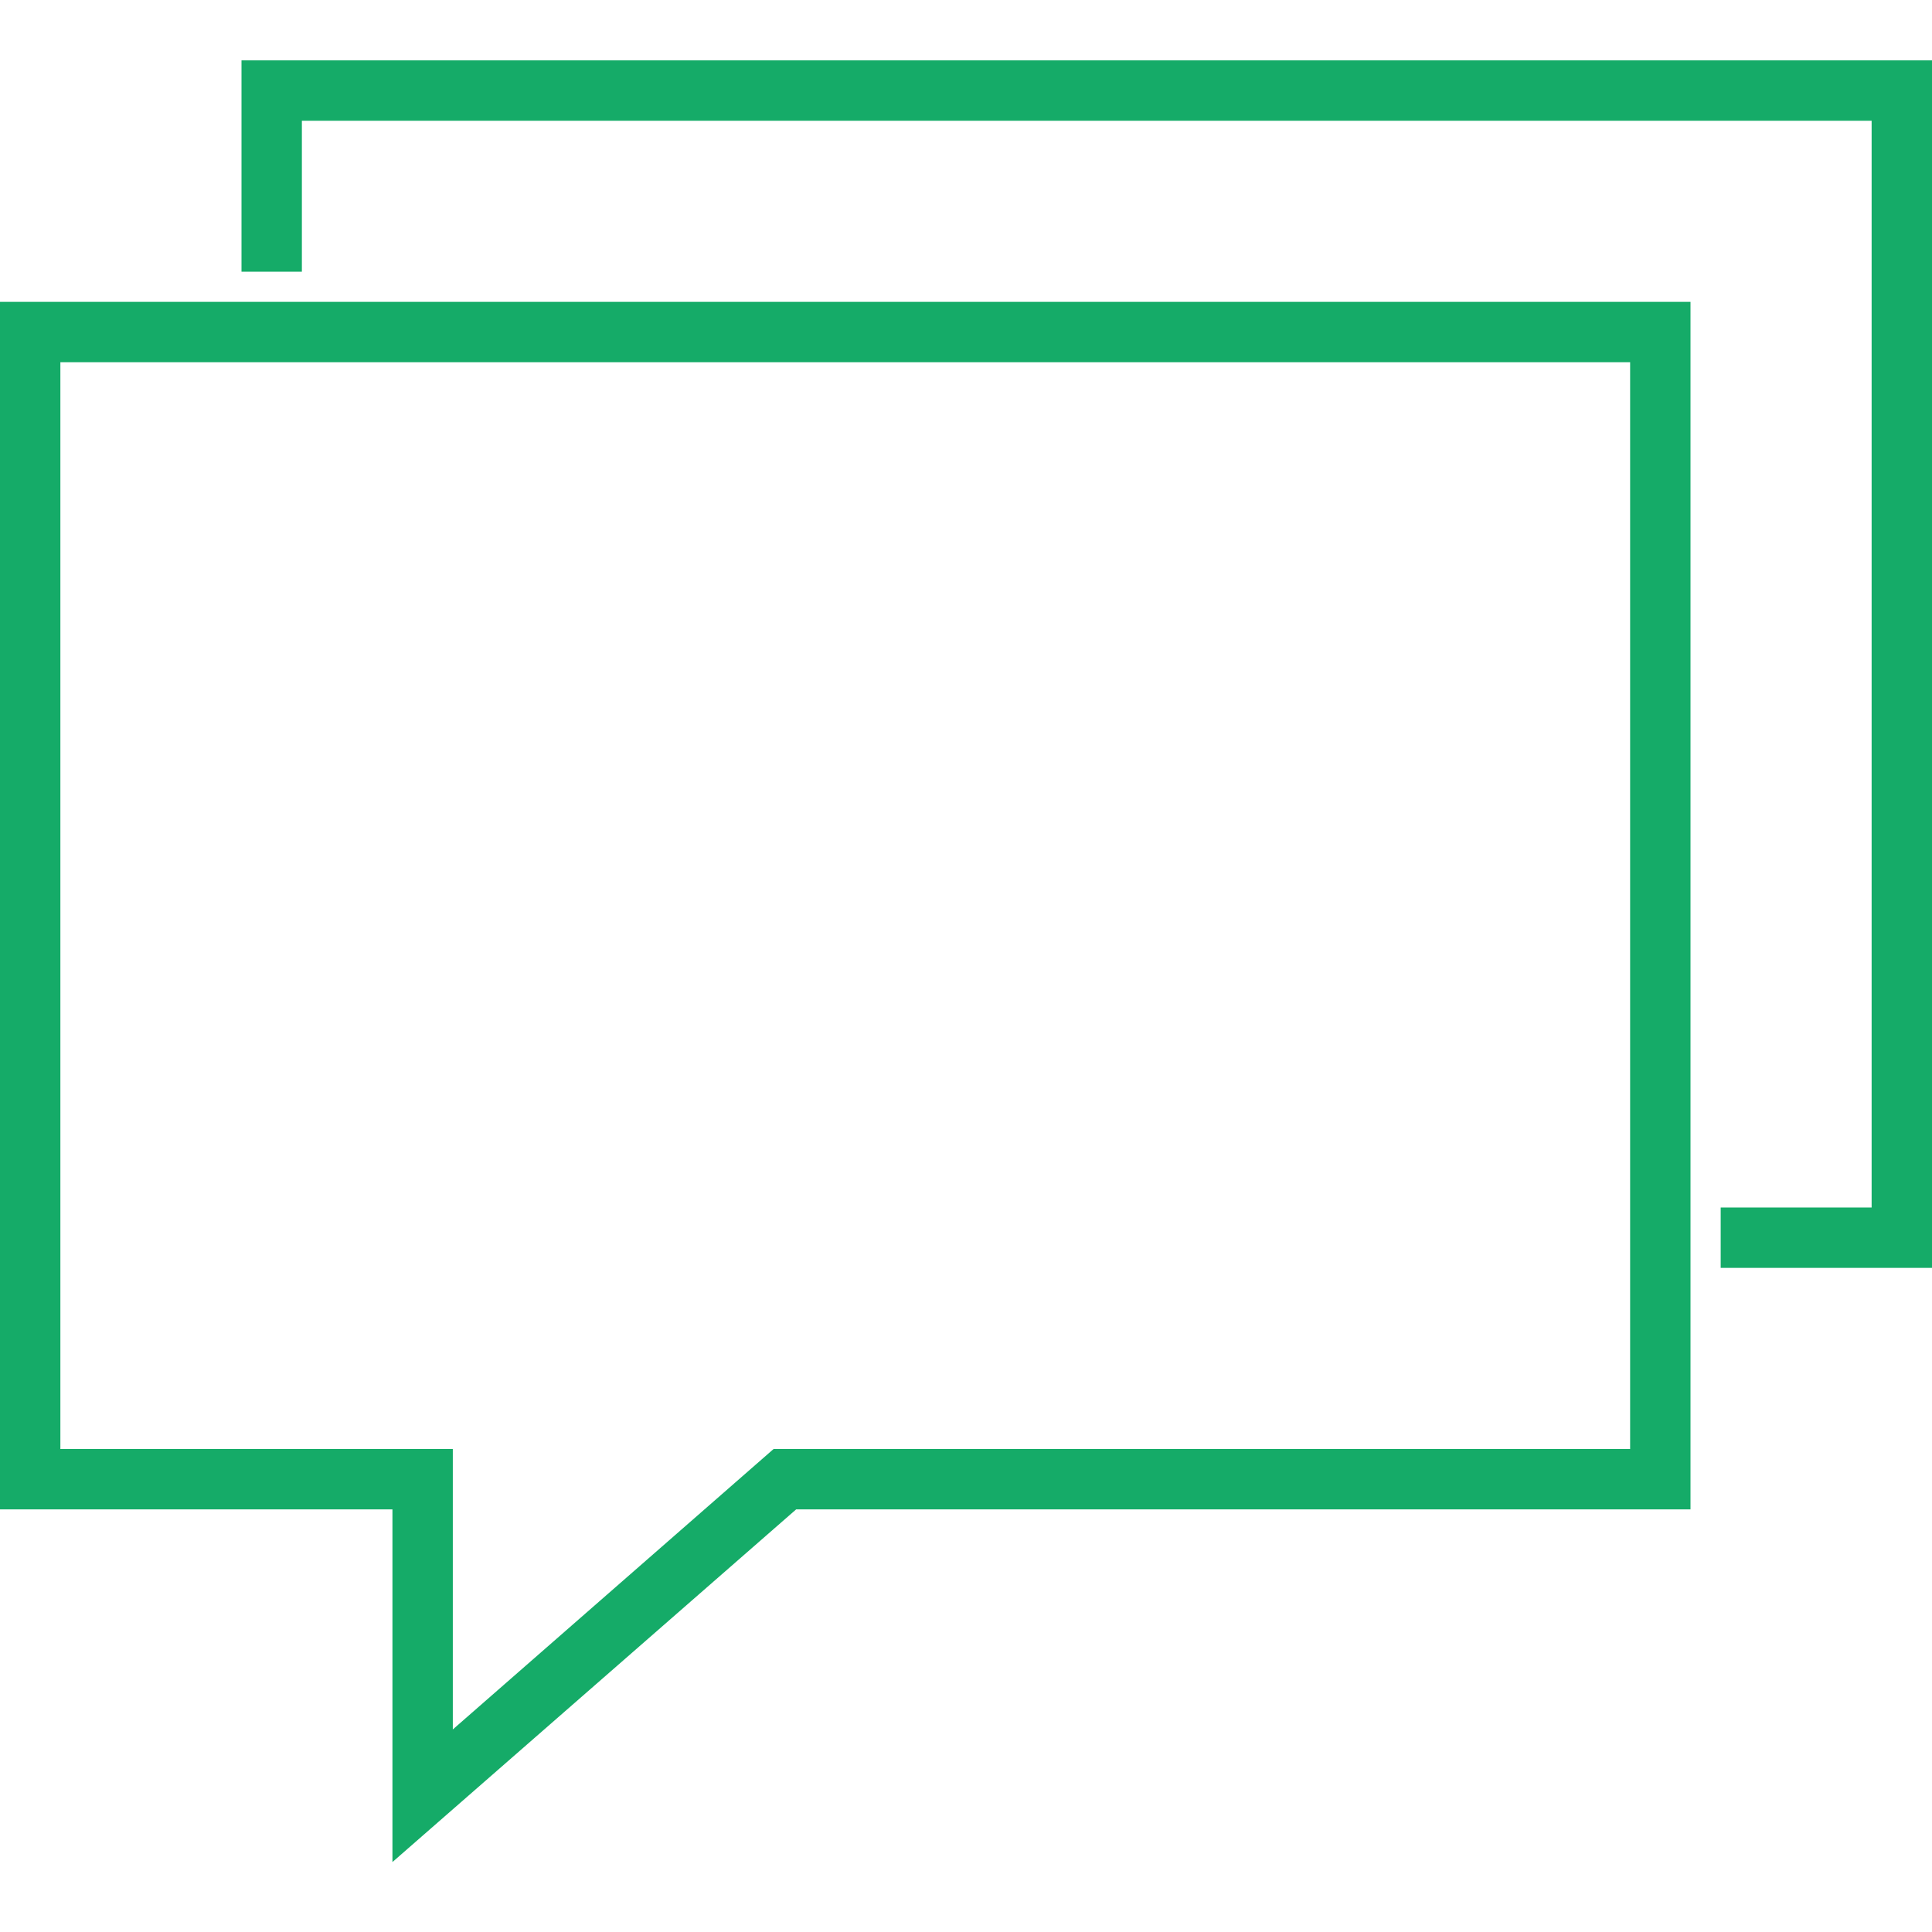 <?xml version="1.0" encoding="utf-8"?>
<!-- Generator: Adobe Illustrator 16.0.0, SVG Export Plug-In . SVG Version: 6.00 Build 0)  -->
<!DOCTYPE svg PUBLIC "-//W3C//DTD SVG 1.1//EN" "http://www.w3.org/Graphics/SVG/1.1/DTD/svg11.dtd">
<svg version="1.1" id="Layer_1" xmlns="http://www.w3.org/2000/svg" xmlns:xlink="http://www.w3.org/1999/xlink" x="0px" y="0px"
	 width="64px" height="64px" viewBox="0 0 64 64" enable-background="new 0 0 64 64" xml:space="preserve">
<g fill="#15AB68">
	<path d="M13,61.683L26.374,50H56V10H0v40h13V61.683z M2,48V12h52v36H25.626L15,57.29V48H2z"/>
	<polygon points="57,40 57,42 64,42 64,2 8,2 8,9 10,9 10,4 62,4 62,40 	"/>
</g>
</svg>
